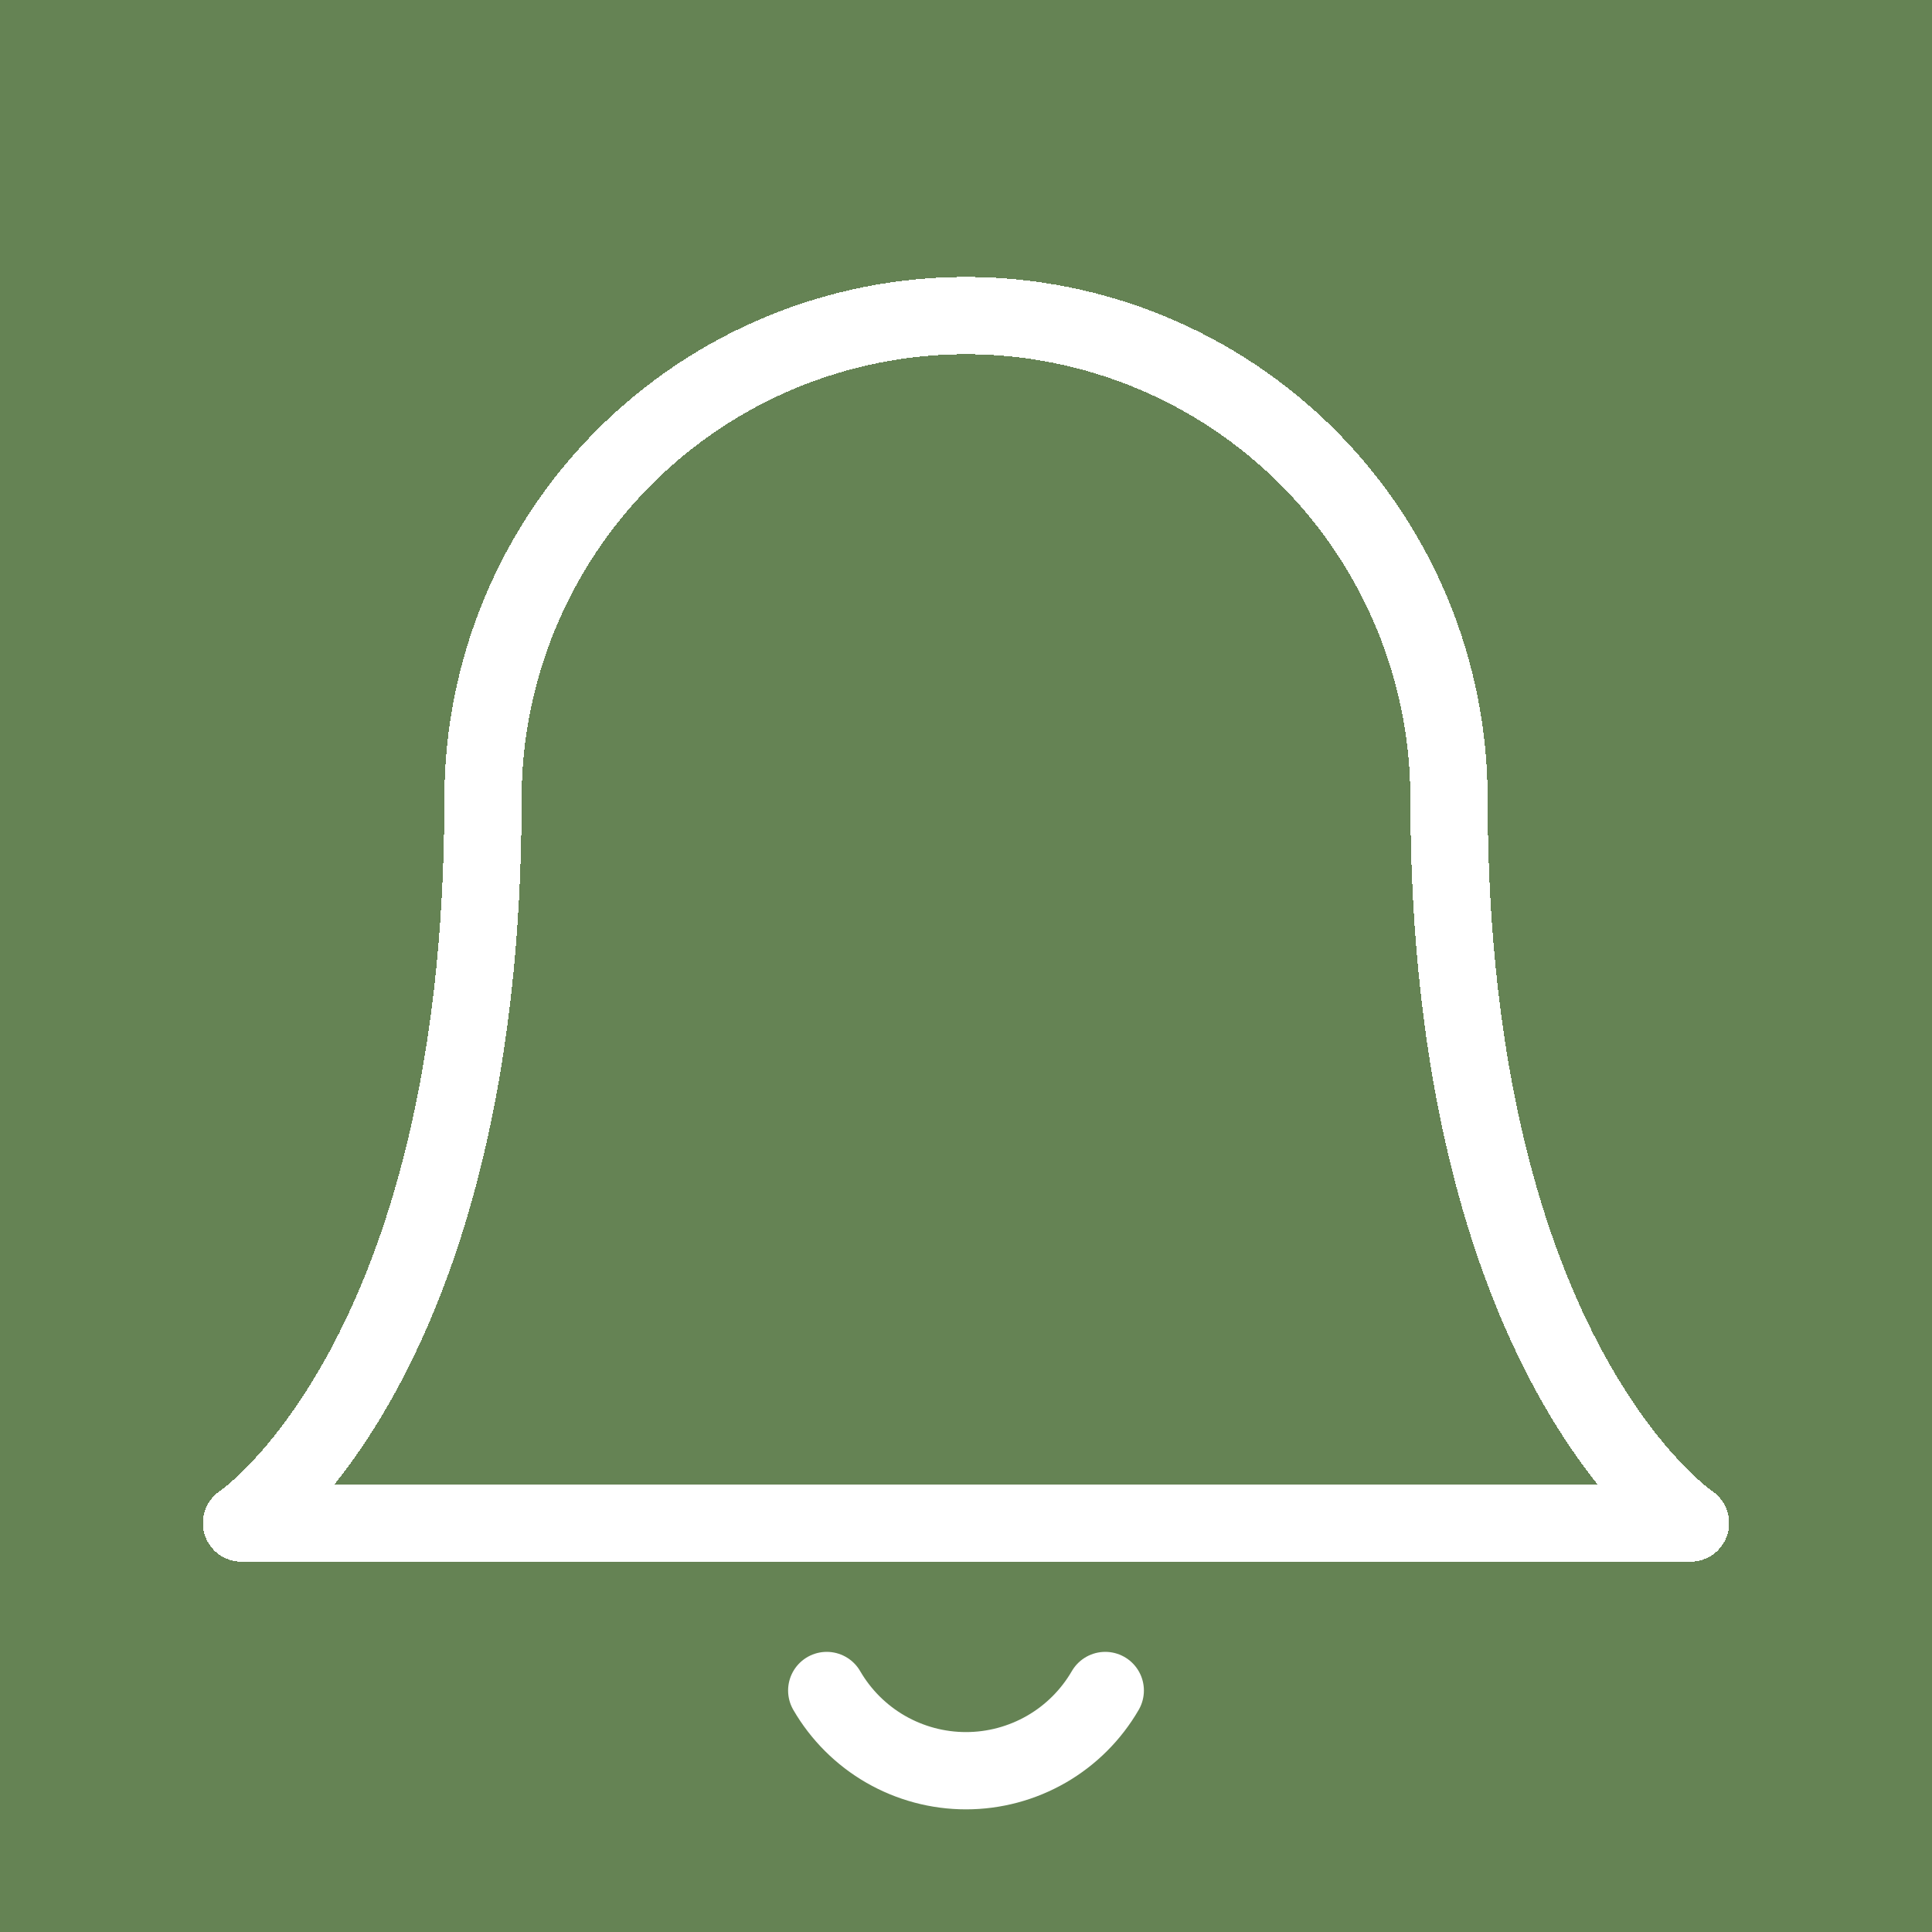 <svg width="50" height="50" viewBox="0 0 50 50" fill="none" xmlns="http://www.w3.org/2000/svg">
<rect width="50" height="50" fill="#658354"/>
<g filter="url(#filter0_d_186_344)">
<path d="M37.5 16.667C37.5 13.351 36.183 10.172 33.839 7.828C31.495 5.484 28.315 4.167 25 4.167C21.685 4.167 18.505 5.484 16.161 7.828C13.817 10.172 12.5 13.351 12.5 16.667C12.5 31.25 6.25 35.417 6.25 35.417H43.75C43.75 35.417 37.5 31.25 37.5 16.667Z" stroke="white" stroke-width="2" stroke-linecap="round" stroke-linejoin="round" shape-rendering="crispEdges"/>
</g>
<path d="M28.604 43.75C28.238 44.381 27.712 44.906 27.08 45.27C26.447 45.634 25.73 45.826 25 45.826C24.27 45.826 23.553 45.634 22.92 45.27C22.288 44.906 21.762 44.381 21.396 43.75" stroke="white" stroke-width="2" stroke-linecap="round" stroke-linejoin="round"/>
<defs>
<filter id="filter0_d_186_344" x="1.25" y="3.167" width="47.5" height="41.25" filterUnits="userSpaceOnUse" color-interpolation-filters="sRGB">
<feFlood flood-opacity="0" result="BackgroundImageFix"/>
<feColorMatrix in="SourceAlpha" type="matrix" values="0 0 0 0 0 0 0 0 0 0 0 0 0 0 0 0 0 0 127 0" result="hardAlpha"/>
<feOffset dy="4"/>
<feGaussianBlur stdDeviation="2"/>
<feComposite in2="hardAlpha" operator="out"/>
<feColorMatrix type="matrix" values="0 0 0 0 0 0 0 0 0 0 0 0 0 0 0 0 0 0 0.25 0"/>
<feBlend mode="normal" in2="BackgroundImageFix" result="effect1_dropShadow_186_344"/>
<feBlend mode="normal" in="SourceGraphic" in2="effect1_dropShadow_186_344" result="shape"/>
</filter>
</defs>
</svg>

